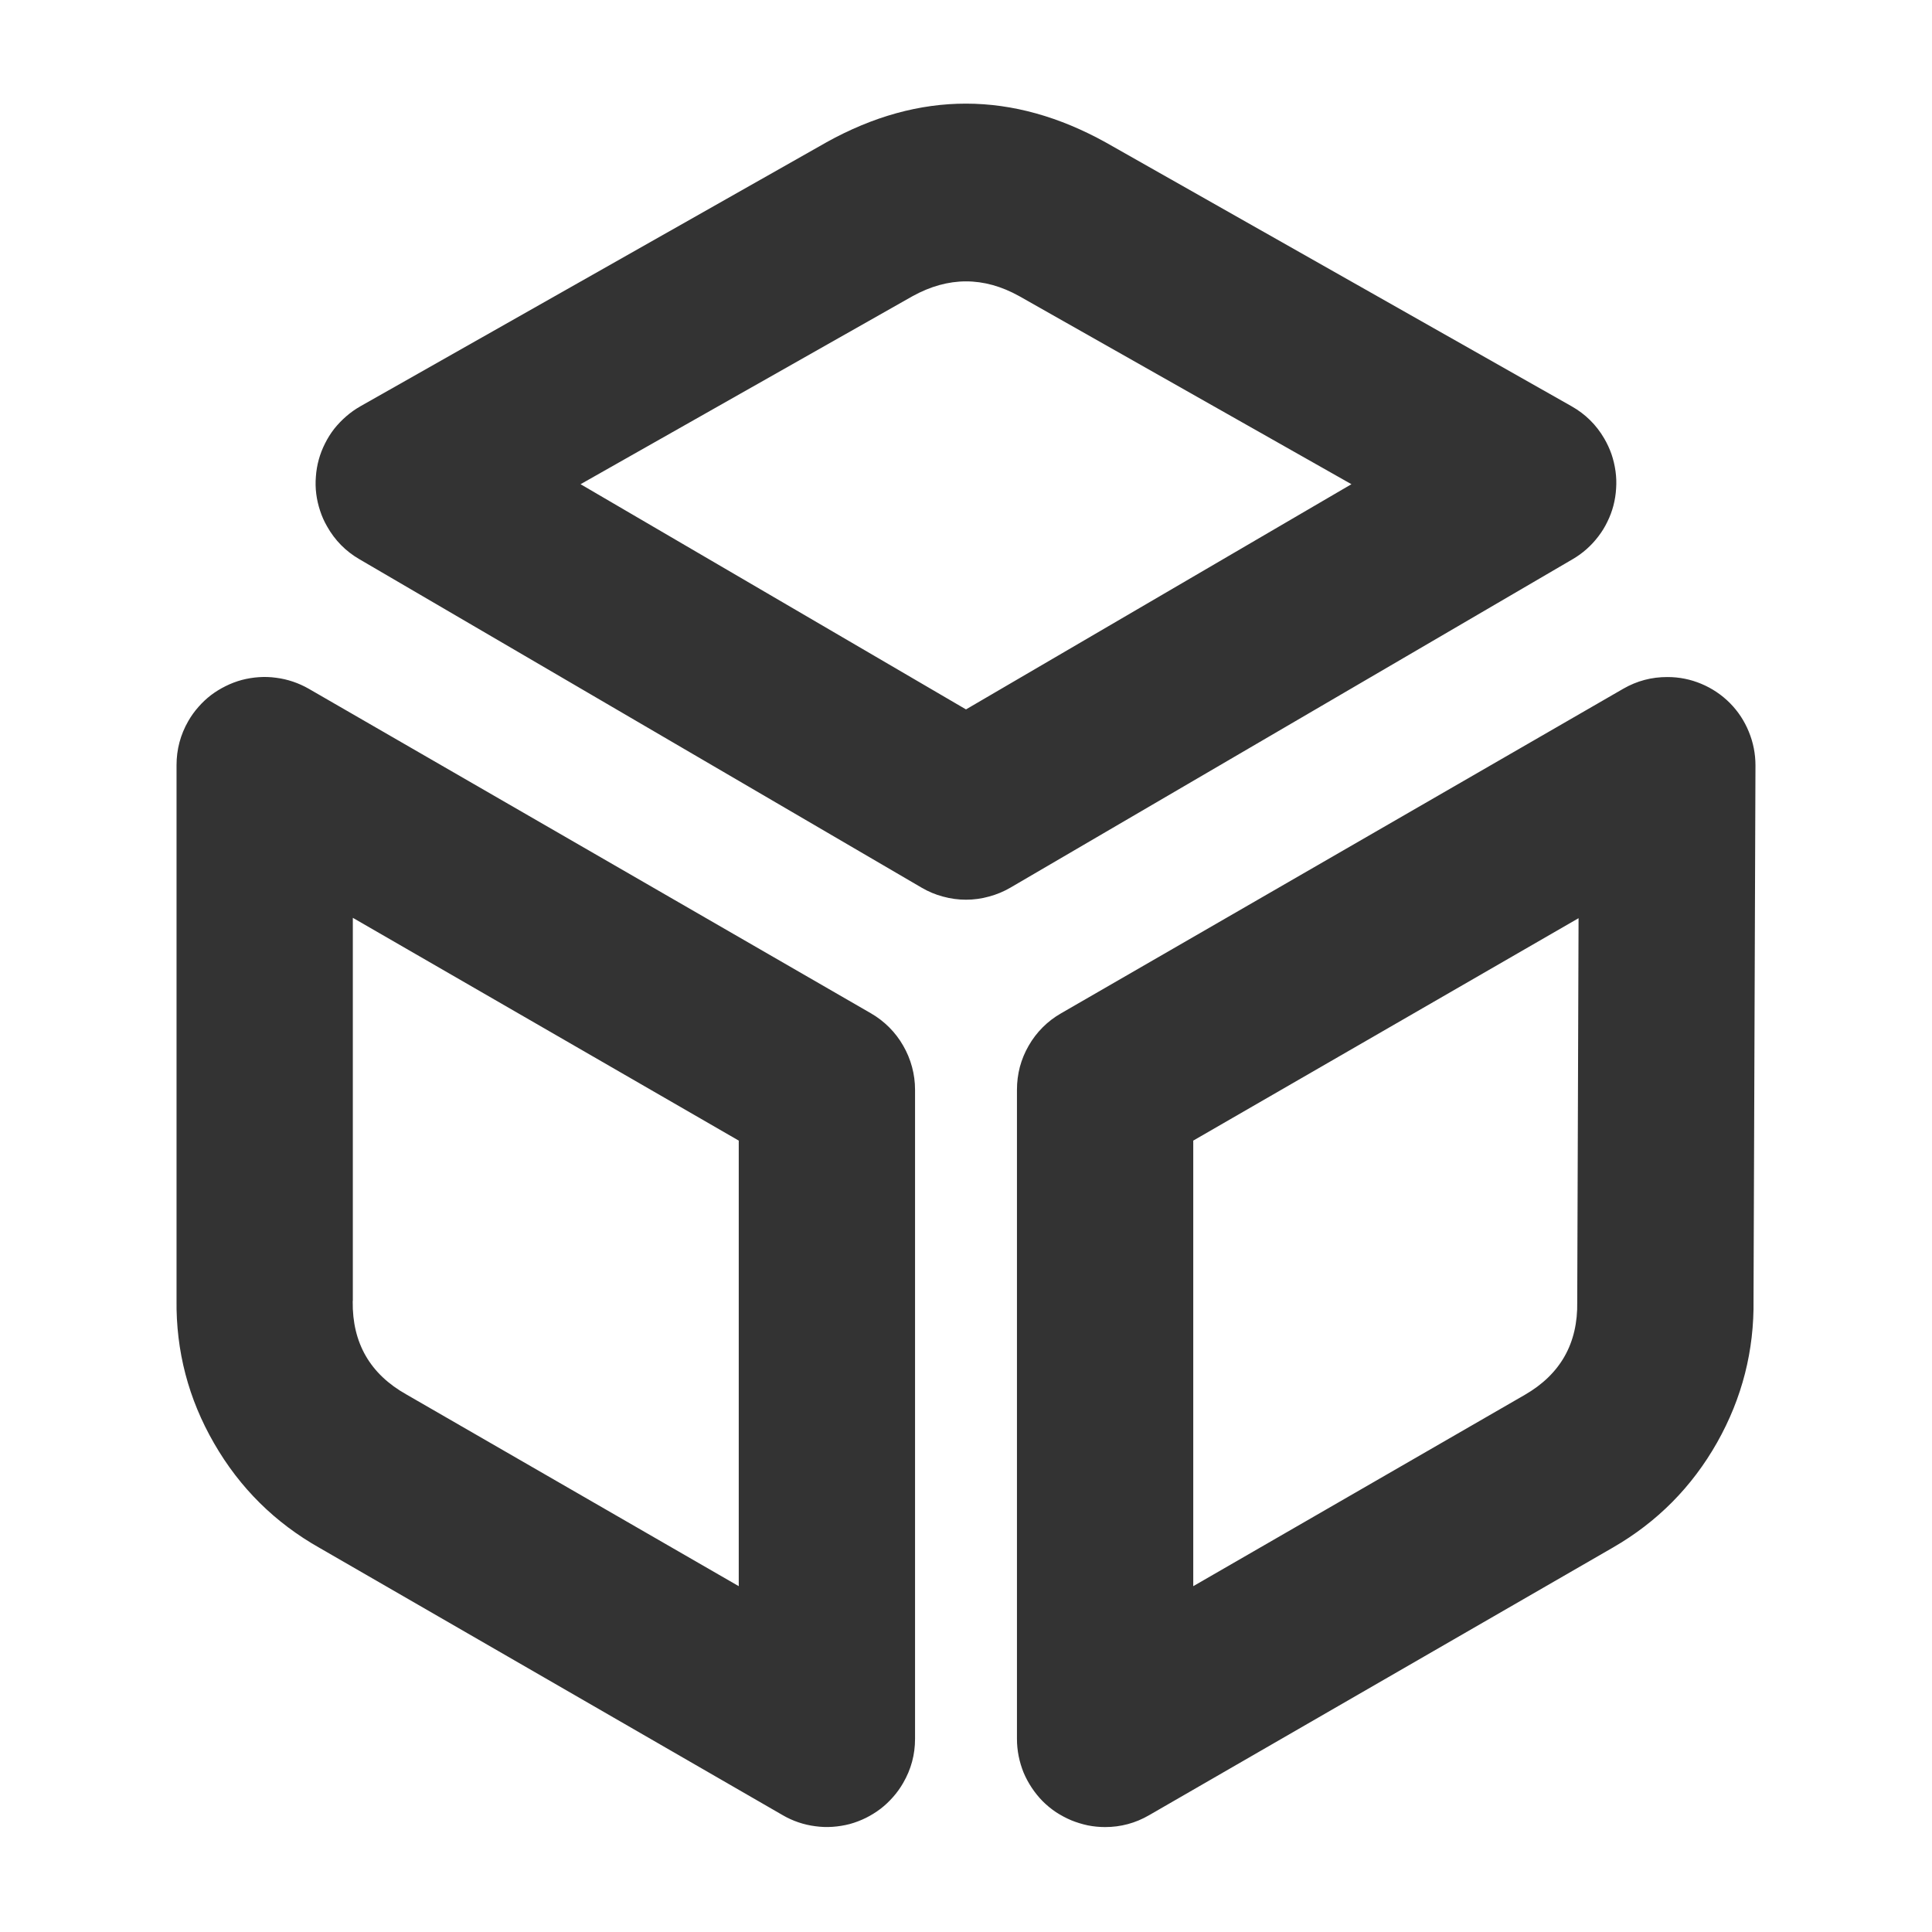 <svg xmlns="http://www.w3.org/2000/svg" xmlns:xlink="http://www.w3.org/1999/xlink" fill="none" version="1.1" width="16" height="16" viewBox="0 0 16 16"><defs><clipPath id="master_svg0_1837_01513"><rect x="0" y="0" width="16" height="16" rx="0"/></clipPath></defs><g clip-path="url(#master_svg0_1837_01513)"><g><path d="M9.16,1.181Q8,0.537,6.845,1.178L6.84,1.181L2.984,3.365Q2.921,3.401,2.867,3.448Q2.813,3.495,2.768,3.551Q2.724,3.608,2.692,3.672Q2.659,3.737,2.64,3.806Q2.621,3.875,2.616,3.947Q2.61,4.019,2.619,4.09Q2.628,4.161,2.651,4.23Q2.673,4.298,2.709,4.36Q2.806,4.532,2.976,4.631L7.632,7.351Q7.715,7.4,7.809,7.425Q7.903,7.451,8,7.451Q8.097,7.451,8.19,7.425Q8.284,7.4,8.368,7.351L13.024,4.631Q13.086,4.595,13.14,4.547Q13.194,4.499,13.237,4.442Q13.281,4.385,13.312,4.32Q13.344,4.255,13.362,4.186Q13.38,4.116,13.384,4.045Q13.389,3.973,13.379,3.902Q13.369,3.83,13.346,3.762Q13.322,3.694,13.286,3.632Q13.187,3.462,13.016,3.365L9.16,1.181ZM7.557,2.453L4.808,4.01L8,5.875L11.192,4.01L8.44,2.452Q8.001,2.208,7.557,2.453ZM1.462,6.337L1.462,10.764Q1.454,11.401,1.773,11.953Q2.092,12.507,2.65,12.821L6.483,15.033Q6.545,15.069,6.613,15.092Q6.681,15.115,6.752,15.124Q6.824,15.134,6.895,15.129Q6.967,15.124,7.037,15.106Q7.106,15.087,7.171,15.055Q7.235,15.023,7.292,14.98Q7.349,14.936,7.396,14.882Q7.444,14.828,7.48,14.765Q7.578,14.596,7.578,14.401L7.578,9.025Q7.578,8.928,7.553,8.836Q7.528,8.743,7.48,8.66Q7.432,8.576,7.364,8.508Q7.296,8.44,7.213,8.392L2.557,5.704Q2.494,5.668,2.426,5.645Q2.358,5.622,2.287,5.613Q2.216,5.603,2.144,5.608Q2.072,5.613,2.003,5.631Q1.933,5.65,1.869,5.682Q1.804,5.714,1.747,5.757Q1.69,5.801,1.643,5.855Q1.595,5.909,1.559,5.972Q1.462,6.141,1.462,6.337ZM14.522,10.764Q14.531,11.395,14.221,11.945Q13.908,12.499,13.356,12.817L9.516,15.033Q9.347,15.131,9.152,15.131Q9.08,15.131,9.009,15.117Q8.939,15.102,8.872,15.075Q8.806,15.047,8.746,15.008Q8.686,14.968,8.635,14.917Q8.585,14.866,8.545,14.806Q8.505,14.746,8.477,14.68Q8.45,14.613,8.436,14.543Q8.422,14.472,8.422,14.401L8.422,9.025Q8.422,8.928,8.446,8.836Q8.471,8.743,8.519,8.66Q8.567,8.576,8.635,8.508Q8.703,8.44,8.787,8.392L13.443,5.704Q13.613,5.606,13.81,5.607Q13.955,5.607,14.089,5.663Q14.223,5.719,14.326,5.822Q14.428,5.925,14.483,6.06Q14.538,6.194,14.538,6.339L14.522,10.764ZM13.073,7.604L13.062,10.766Q13.062,10.774,13.062,10.782Q13.071,11.296,12.627,11.552L9.882,13.136L9.882,9.446L13.073,7.604ZM3.365,11.548Q2.915,11.295,2.921,10.778L2.922,10.769L2.922,7.601L6.118,9.446L6.118,13.136L3.365,11.548Z" fill-rule="evenodd" fill="#333333" fill-opacity="1"/></g></g></svg>